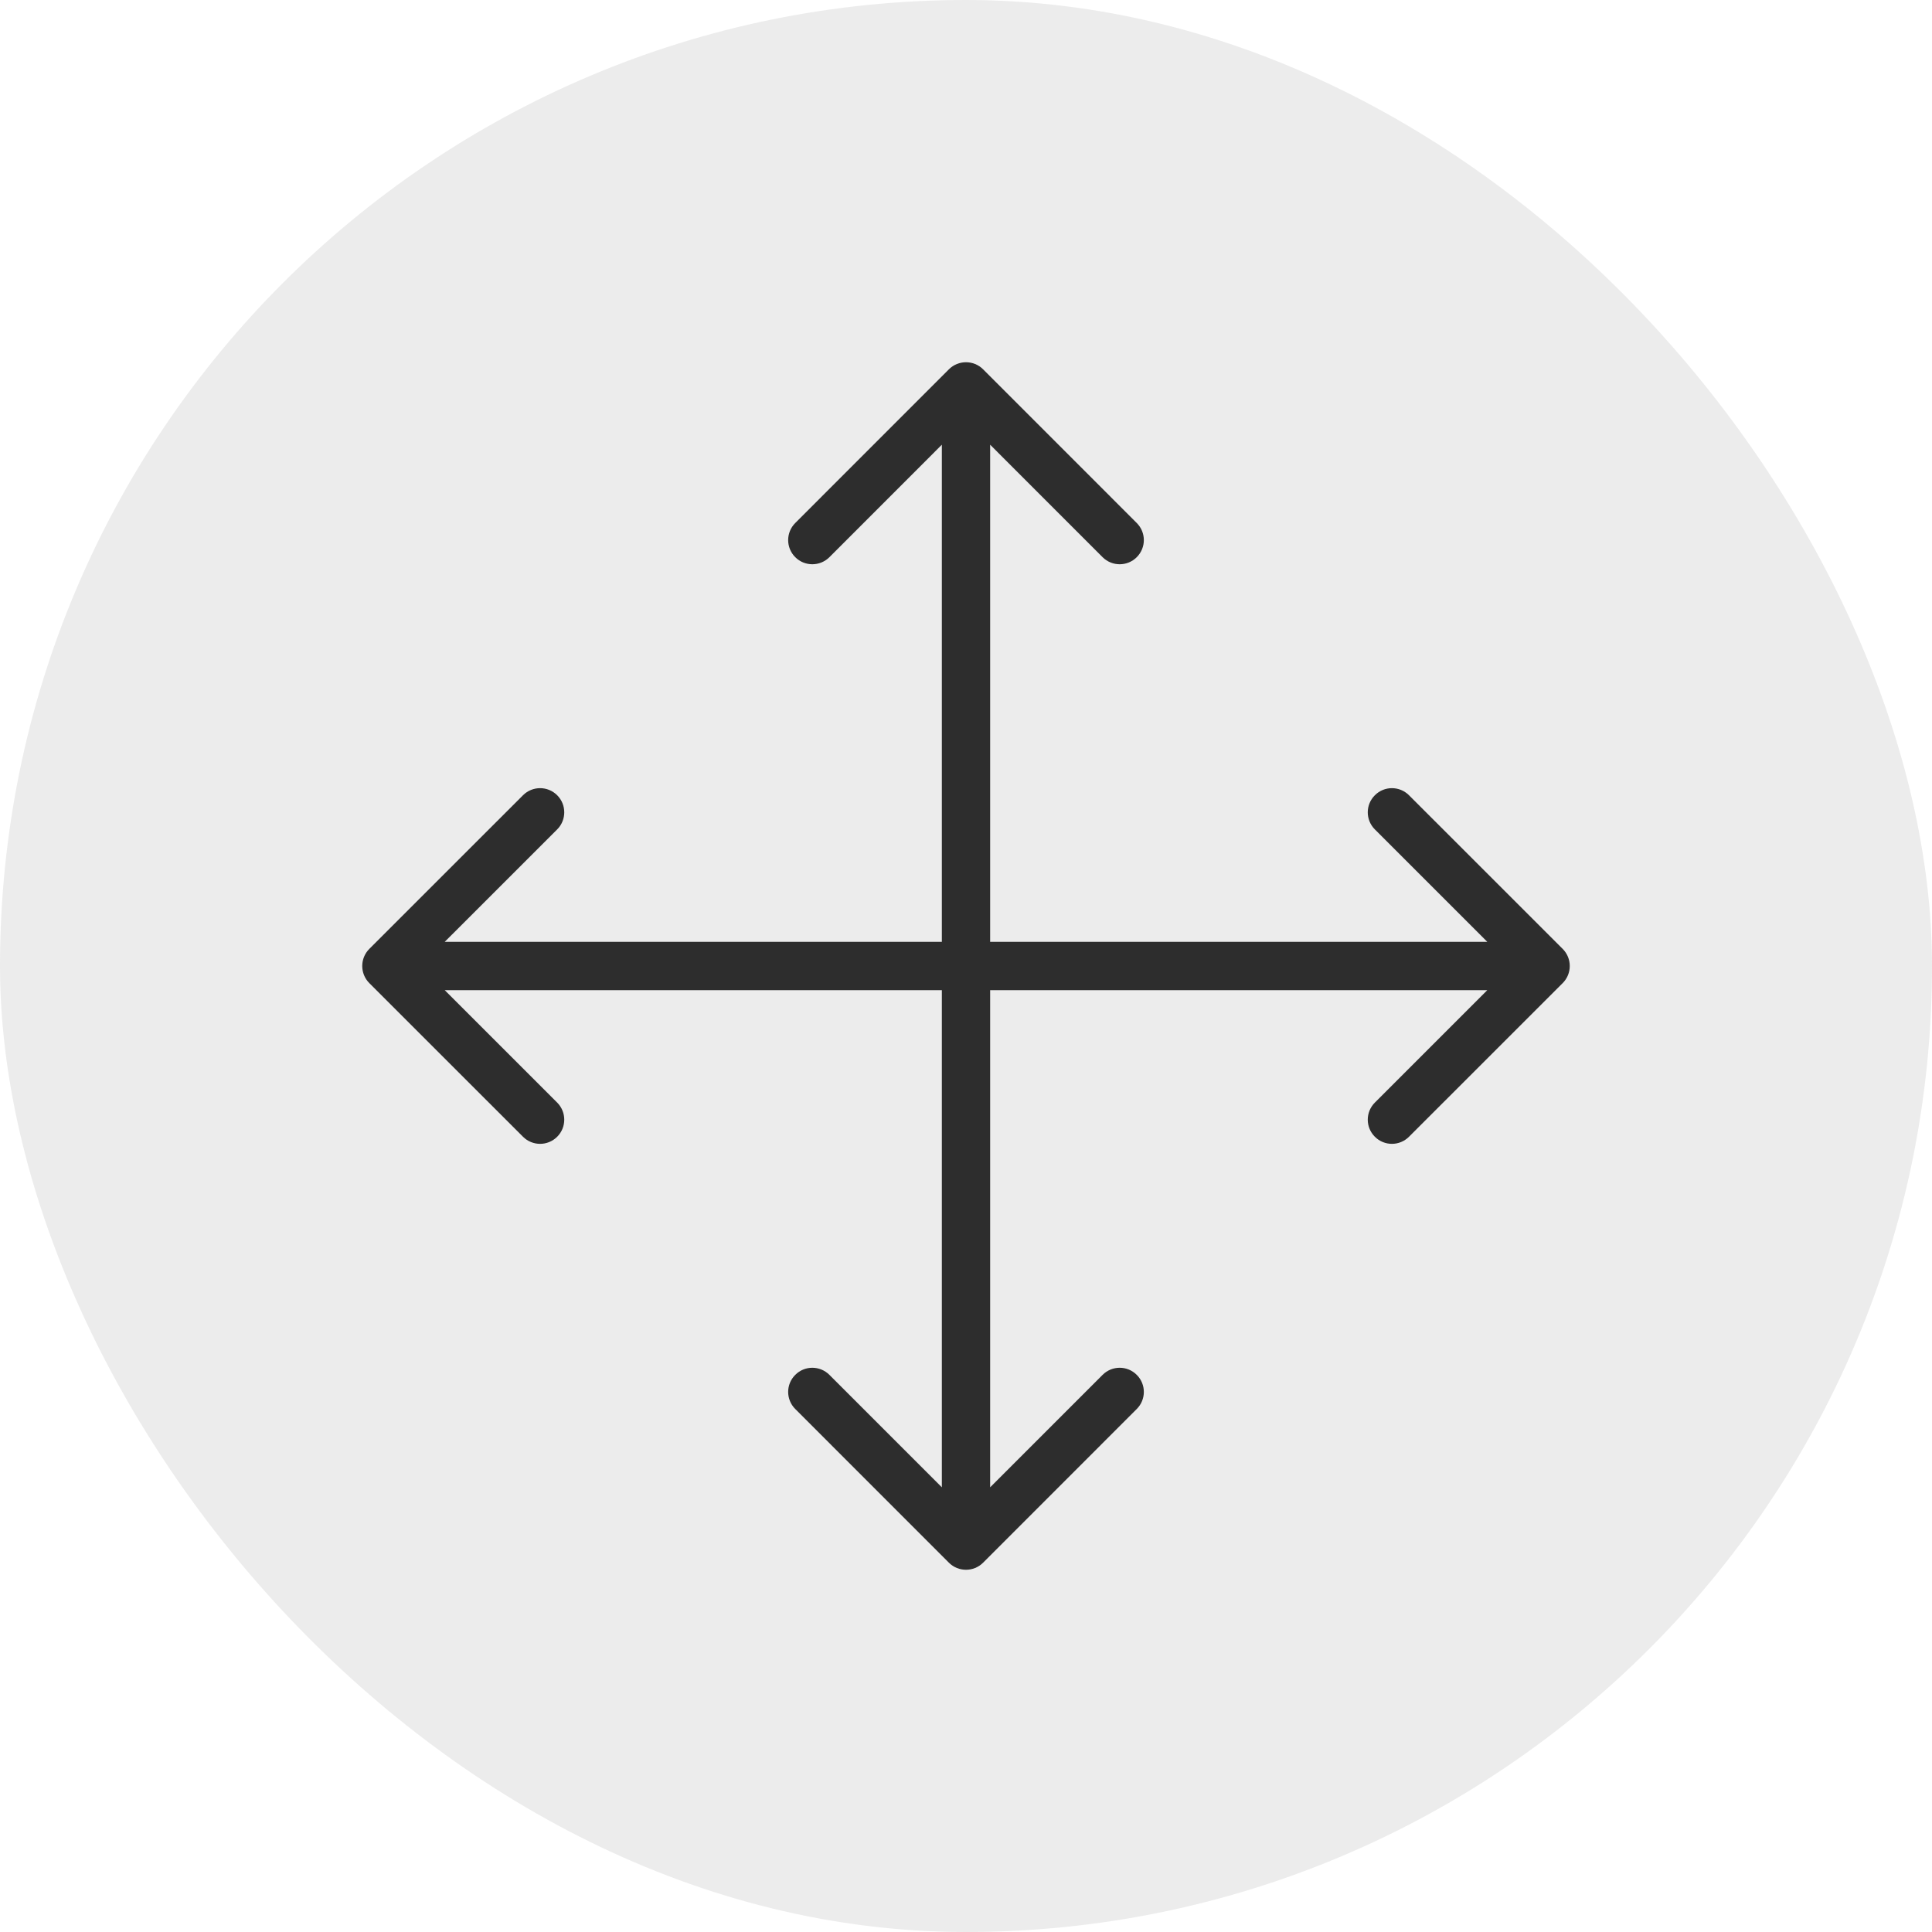<svg width="40" height="40" viewBox="0 0 40 40" fill="none" xmlns="http://www.w3.org/2000/svg">
<rect width="40" height="40" rx="20" fill="#A0A0A0" fill-opacity="0.2"/>
<path d="M7.646 19.646C7.451 19.842 7.451 20.158 7.646 20.354L10.828 23.535C11.024 23.731 11.34 23.731 11.536 23.535C11.731 23.34 11.731 23.024 11.536 22.828L8.707 20L11.536 17.172C11.731 16.976 11.731 16.66 11.536 16.465C11.34 16.269 11.024 16.269 10.828 16.465L7.646 19.646ZM32.354 20.354C32.549 20.158 32.549 19.842 32.354 19.646L29.172 16.465C28.976 16.269 28.66 16.269 28.465 16.465C28.269 16.66 28.269 16.976 28.465 17.172L31.293 20L28.465 22.828C28.269 23.024 28.269 23.34 28.465 23.535C28.66 23.731 28.976 23.731 29.172 23.535L32.354 20.354ZM8 20.5H32V19.5H8V20.5Z" fill="#2D2D2D"/>
<path d="M20.354 7.646C20.158 7.451 19.842 7.451 19.646 7.646L16.465 10.828C16.269 11.024 16.269 11.34 16.465 11.536C16.66 11.731 16.976 11.731 17.172 11.536L20 8.707L22.828 11.536C23.024 11.731 23.34 11.731 23.535 11.536C23.731 11.34 23.731 11.024 23.535 10.828L20.354 7.646ZM19.646 32.354C19.842 32.549 20.158 32.549 20.354 32.354L23.535 29.172C23.731 28.976 23.731 28.66 23.535 28.465C23.34 28.269 23.024 28.269 22.828 28.465L20 31.293L17.172 28.465C16.976 28.269 16.66 28.269 16.465 28.465C16.269 28.66 16.269 28.976 16.465 29.172L19.646 32.354ZM19.5 8L19.5 32L20.5 32L20.5 8L19.5 8Z" fill="#2D2D2D"/>
</svg>
